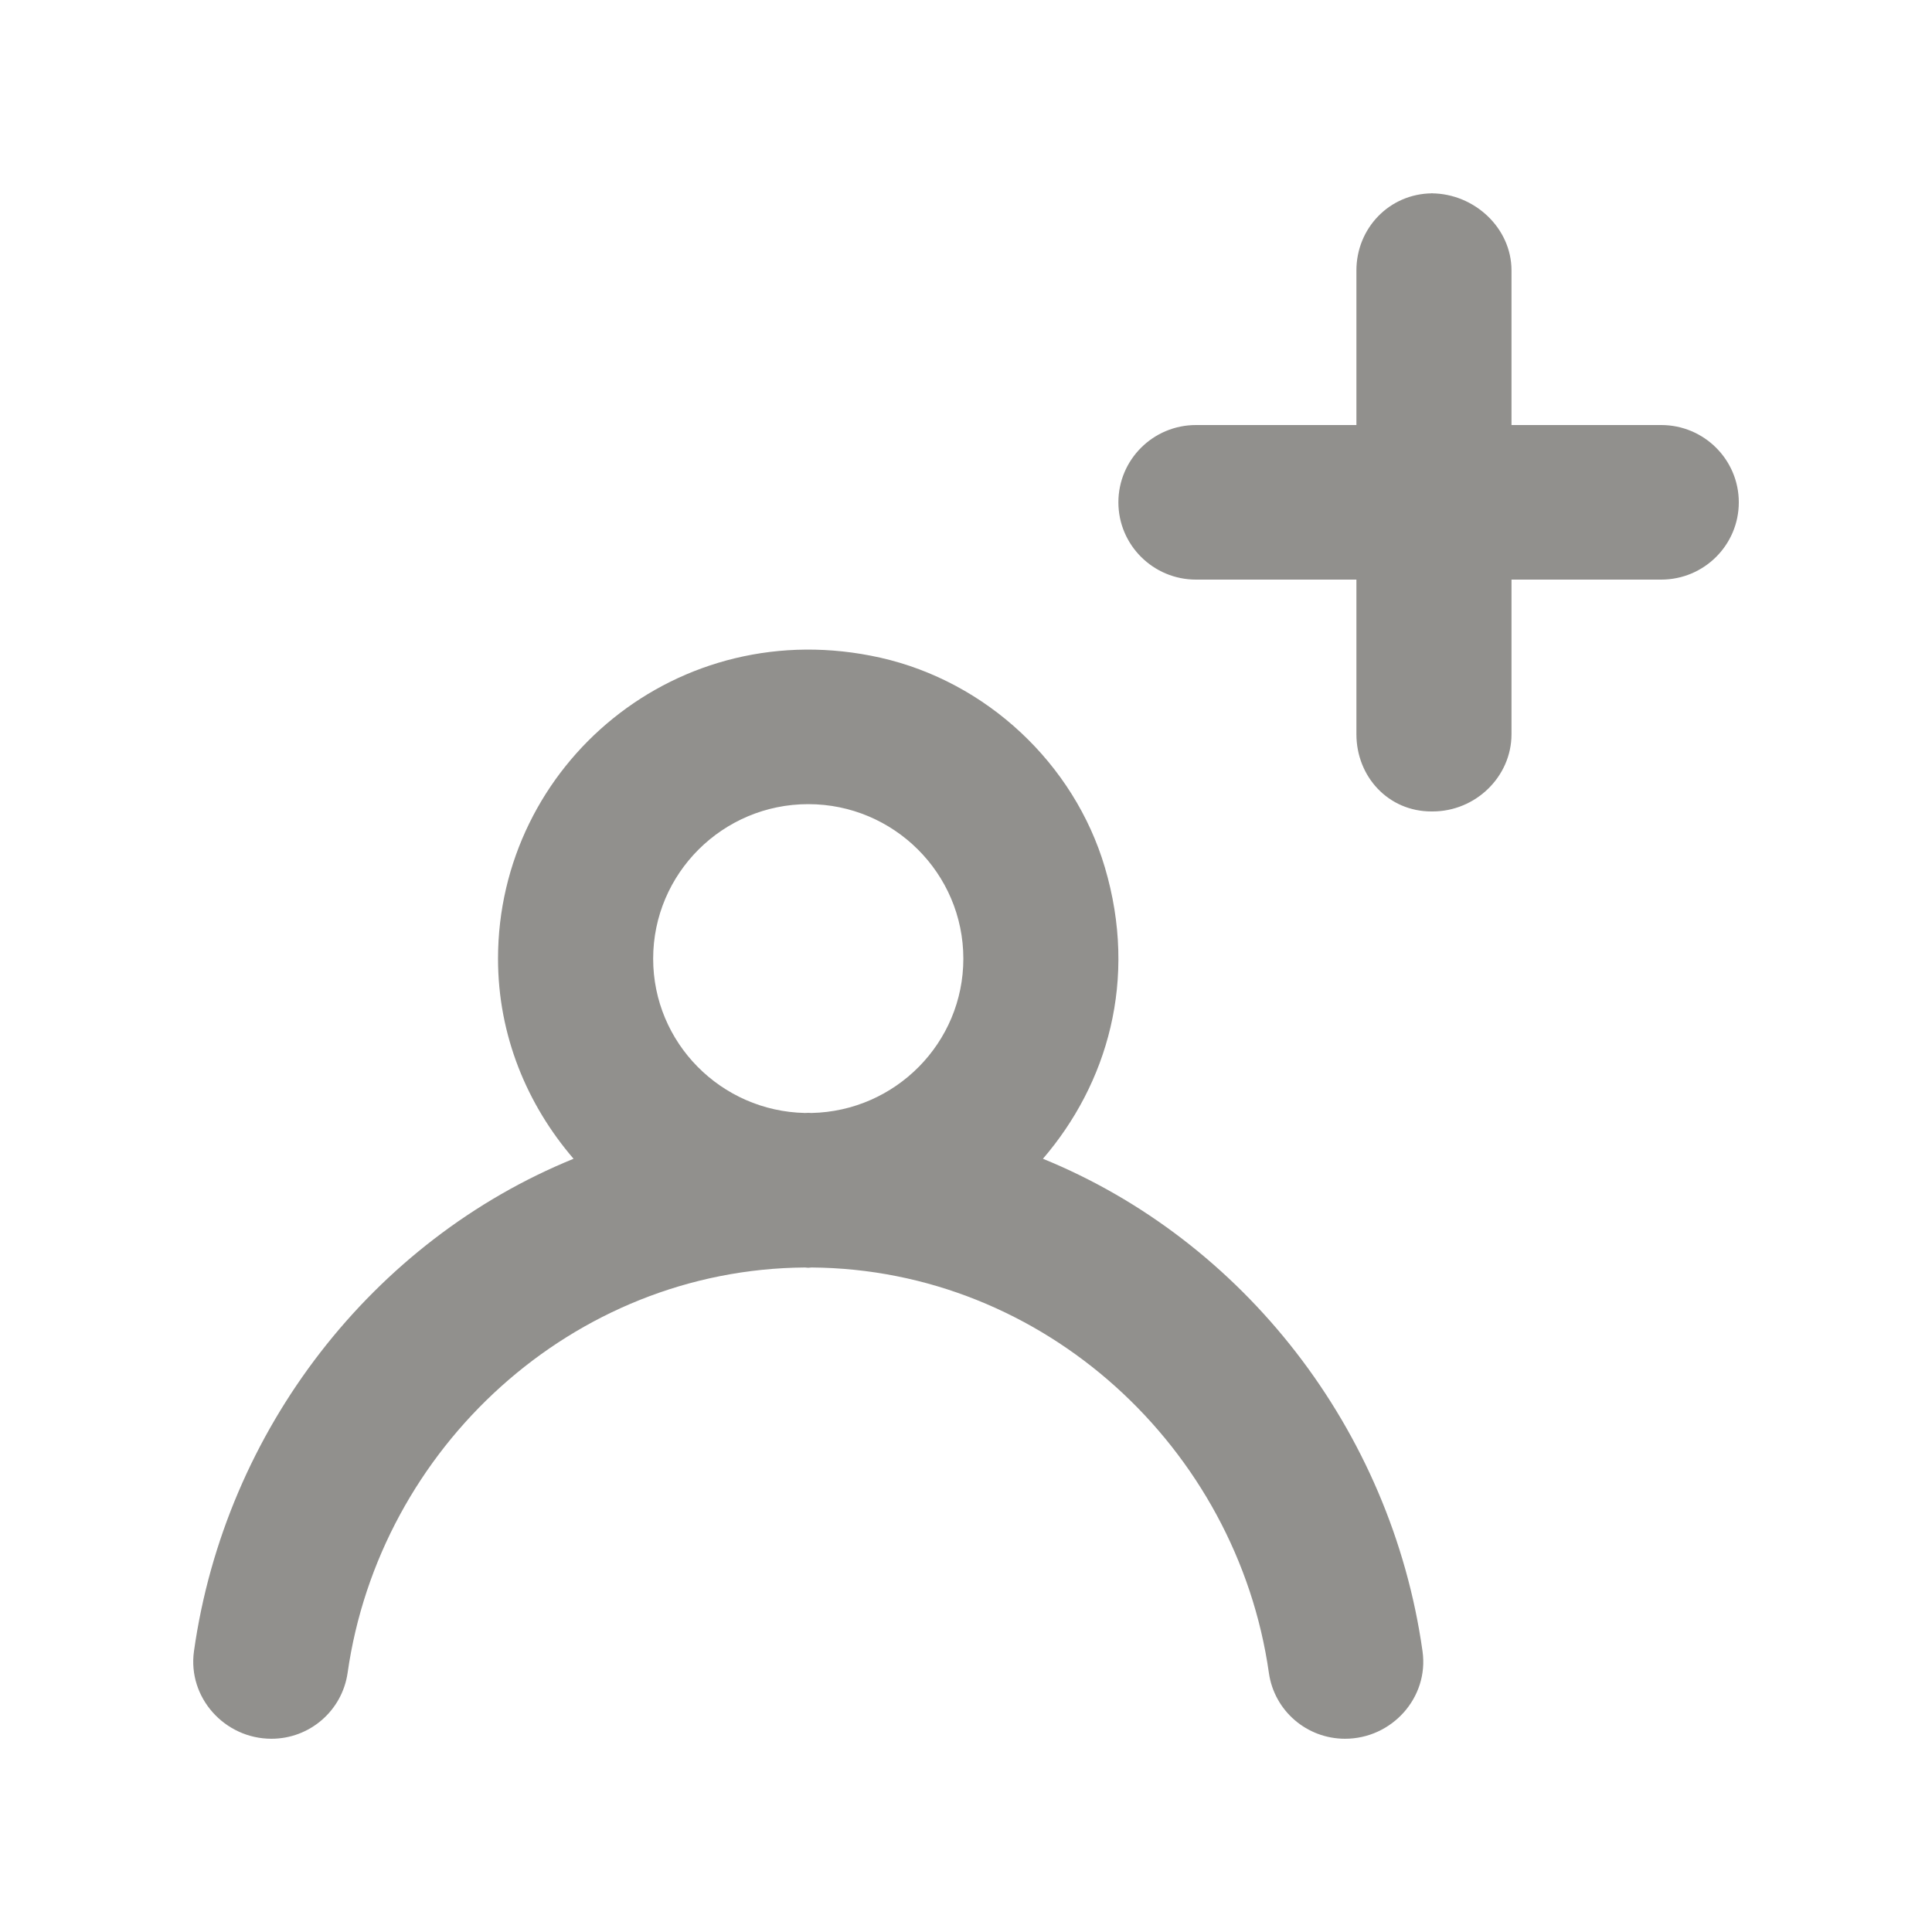 <!-- Generated by IcoMoon.io -->
<svg version="1.1" xmlns="http://www.w3.org/2000/svg" width="40" height="40" viewBox="0 0 40 40">
<title>mp-profile_plus-1</title>
<path fill="#91908d" d="M29.661 4c-0.005 0-0.010 0.003-0.014 0.003s-0.008-0.003-0.013-0.003h0.027zM36 10.4c0 0.883-0.719 1.6-1.606 1.6h-3.1v3.2c0 0.883-0.747 1.6-1.633 1.6h-0.027c-0.888 0-1.551-0.717-1.551-1.6v-3.2h-3.322c-0.886 0-1.606-0.717-1.606-1.6s0.719-1.6 1.606-1.6h3.322v-3.2c0-0.878 0.684-1.589 1.564-1.597 0.881 0.008 1.647 0.718 1.647 1.597v3.2h3.1c0.886 0 1.606 0.717 1.606 1.6v0zM16.801 23.043c-0.022 0-0.045-0.003-0.067-0.003s-0.045 0.003-0.067 0.003c-1.739-0.037-3.144-1.451-3.144-3.194 0-1.765 1.44-3.2 3.211-3.2s3.211 1.435 3.211 3.2c0 1.742-1.405 3.157-3.144 3.194v0zM21.592 23.992c1.331-1.549 1.973-3.704 1.283-6.034-0.637-2.15-2.452-3.846-4.647-4.341-4.197-0.942-7.917 2.211-7.917 6.232 0 1.589 0.602 3.024 1.564 4.142-4.147 1.688-7.212 5.603-7.859 10.195-0.135 0.958 0.634 1.813 1.604 1.813 0.793 0 1.464-0.581 1.577-1.365 0.661-4.651 4.651-8.358 9.47-8.392 0.022 0 0.043 0.006 0.067 0.006 0.022 0 0.045-0.006 0.067-0.006 4.818 0.034 8.808 3.741 9.47 8.394 0.111 0.782 0.782 1.363 1.577 1.363v0c0.97 0 1.739-0.854 1.604-1.811-0.647-4.592-3.712-8.507-7.859-10.197v0z"></path>
</svg>
